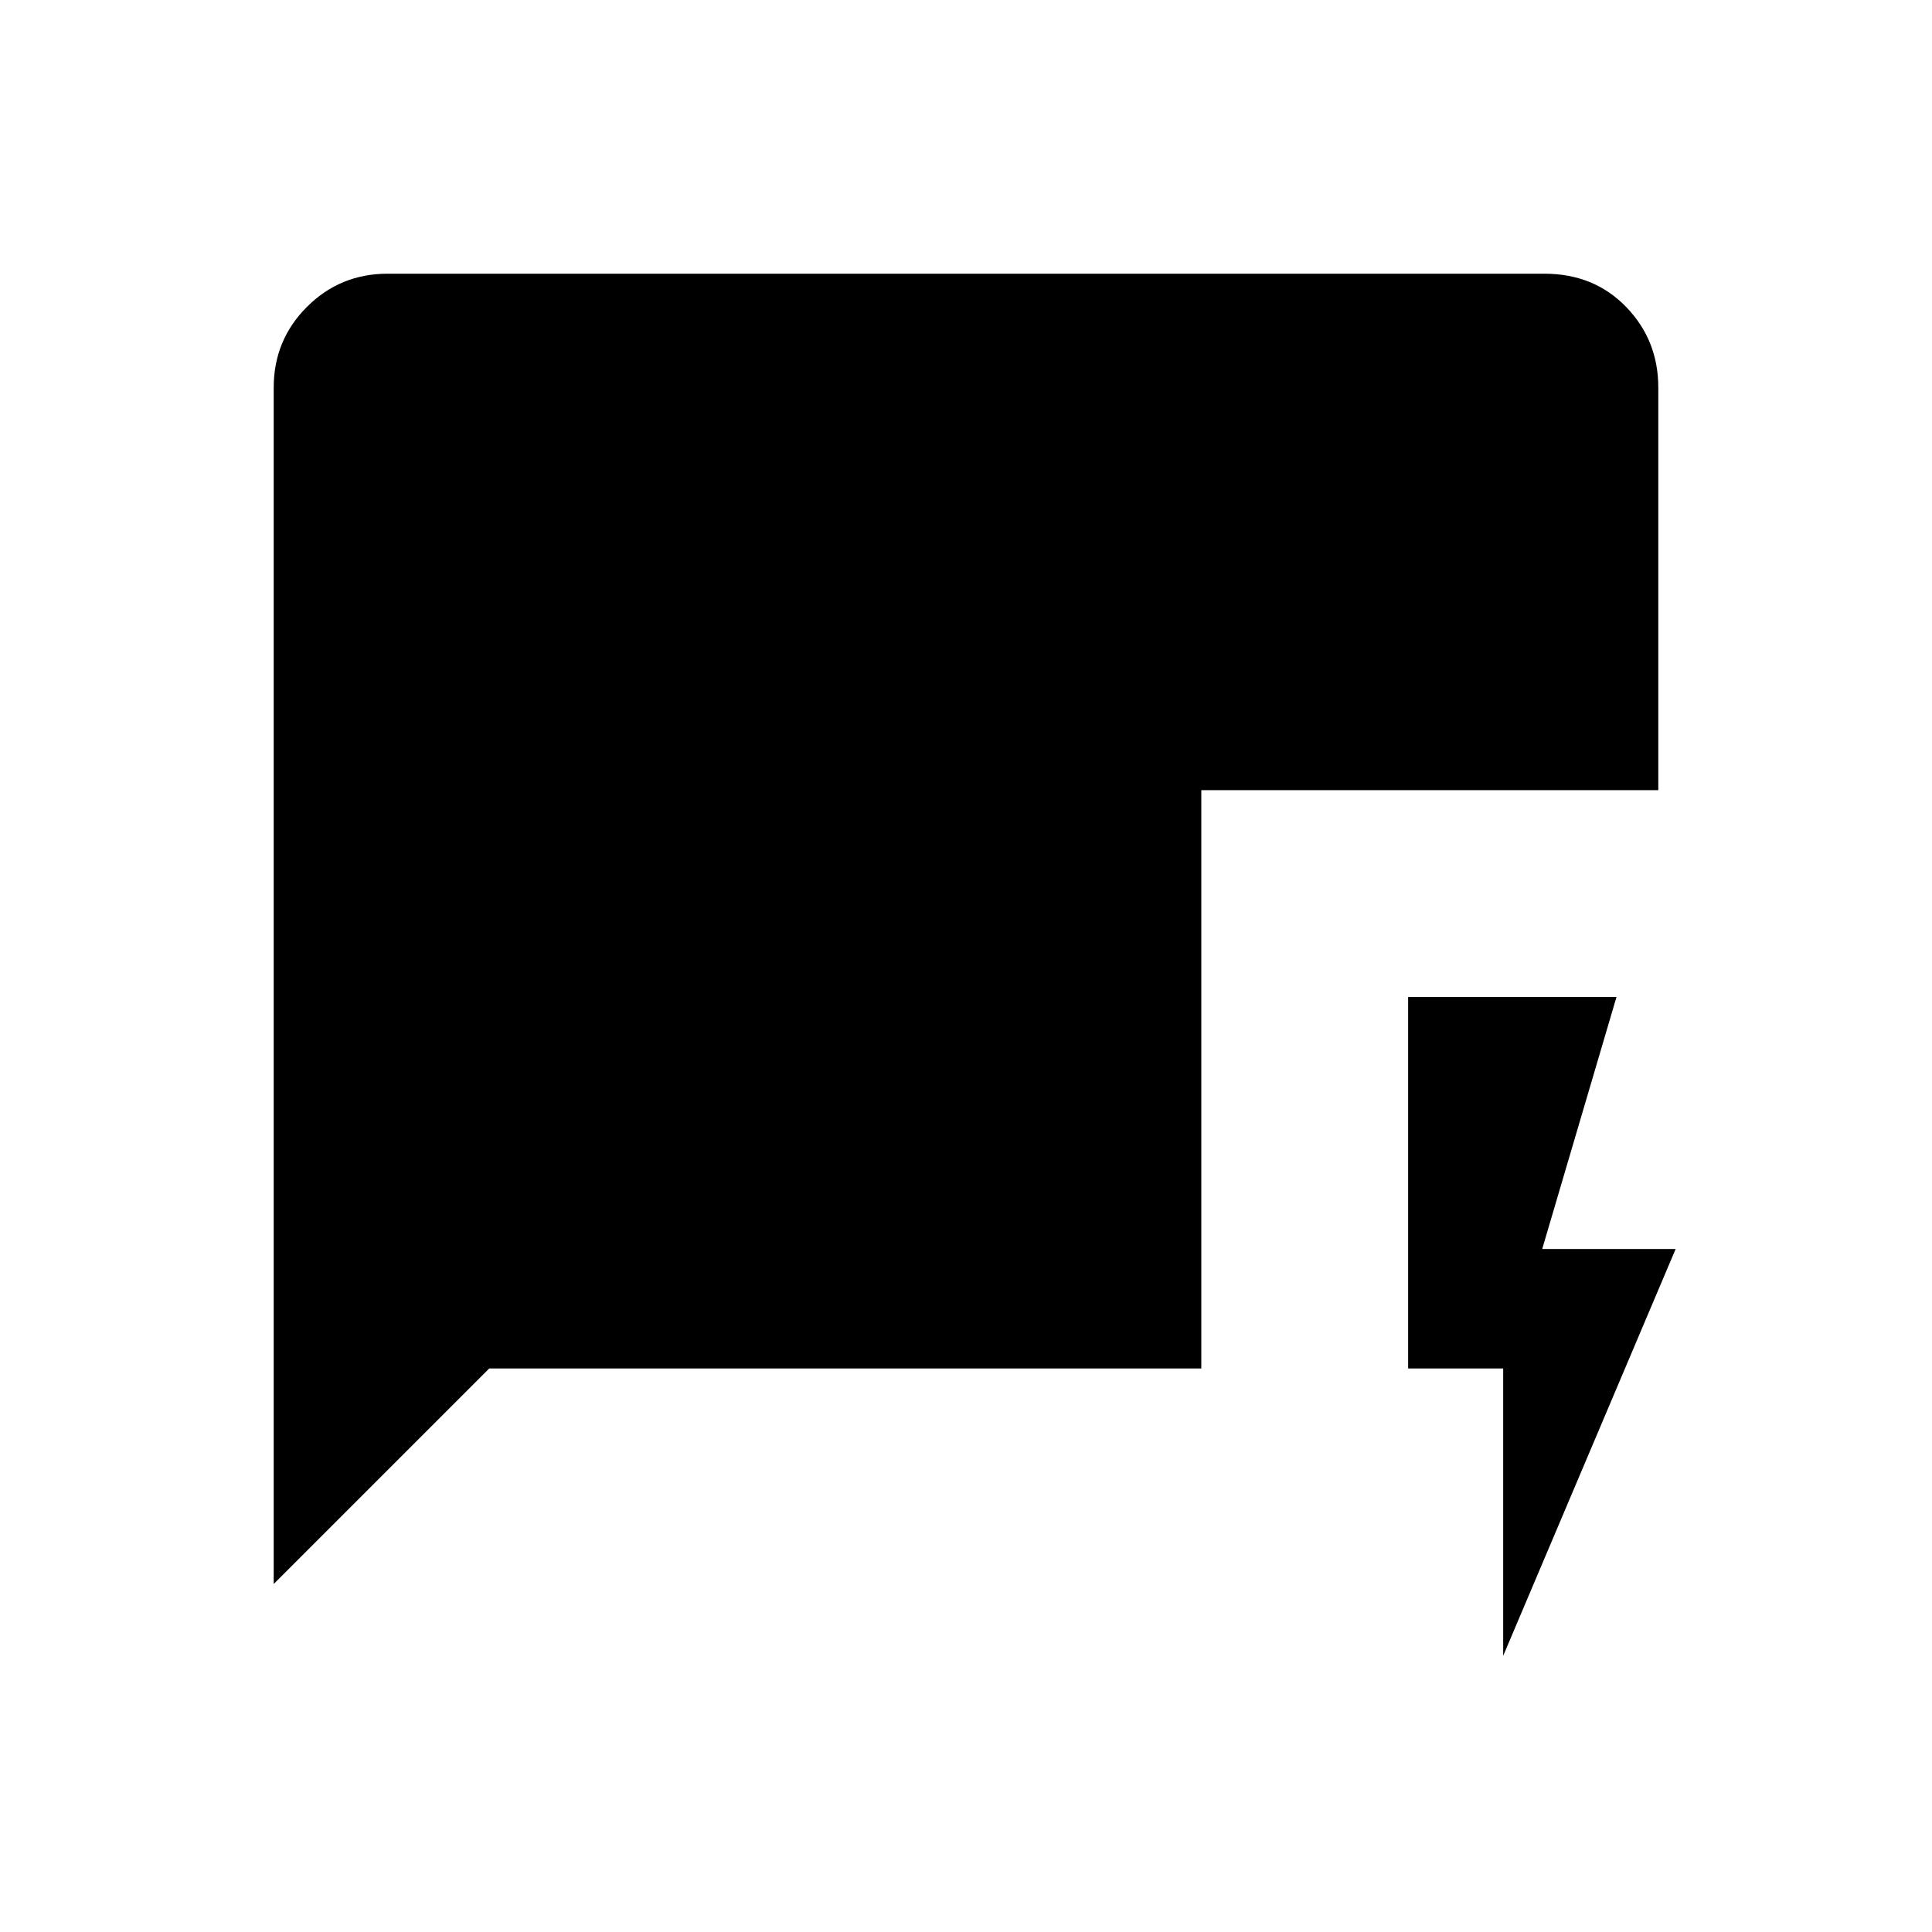 <svg xmlns="http://www.w3.org/2000/svg" height="20" viewBox="0 -960 960 960" width="20"><path d="M746.92-137.23V-280h-47.23v-184.62h103.54l-36.92 125.24h66.31l-85.7 202.15ZM136-172.92v-594.46q0-23.62 16.5-40.12Q169-824 192.62-824h574.76Q792-824 808-807.5q16 16.5 16 40.12v200H596.92V-280H243.08L136-172.92Z"/></svg>